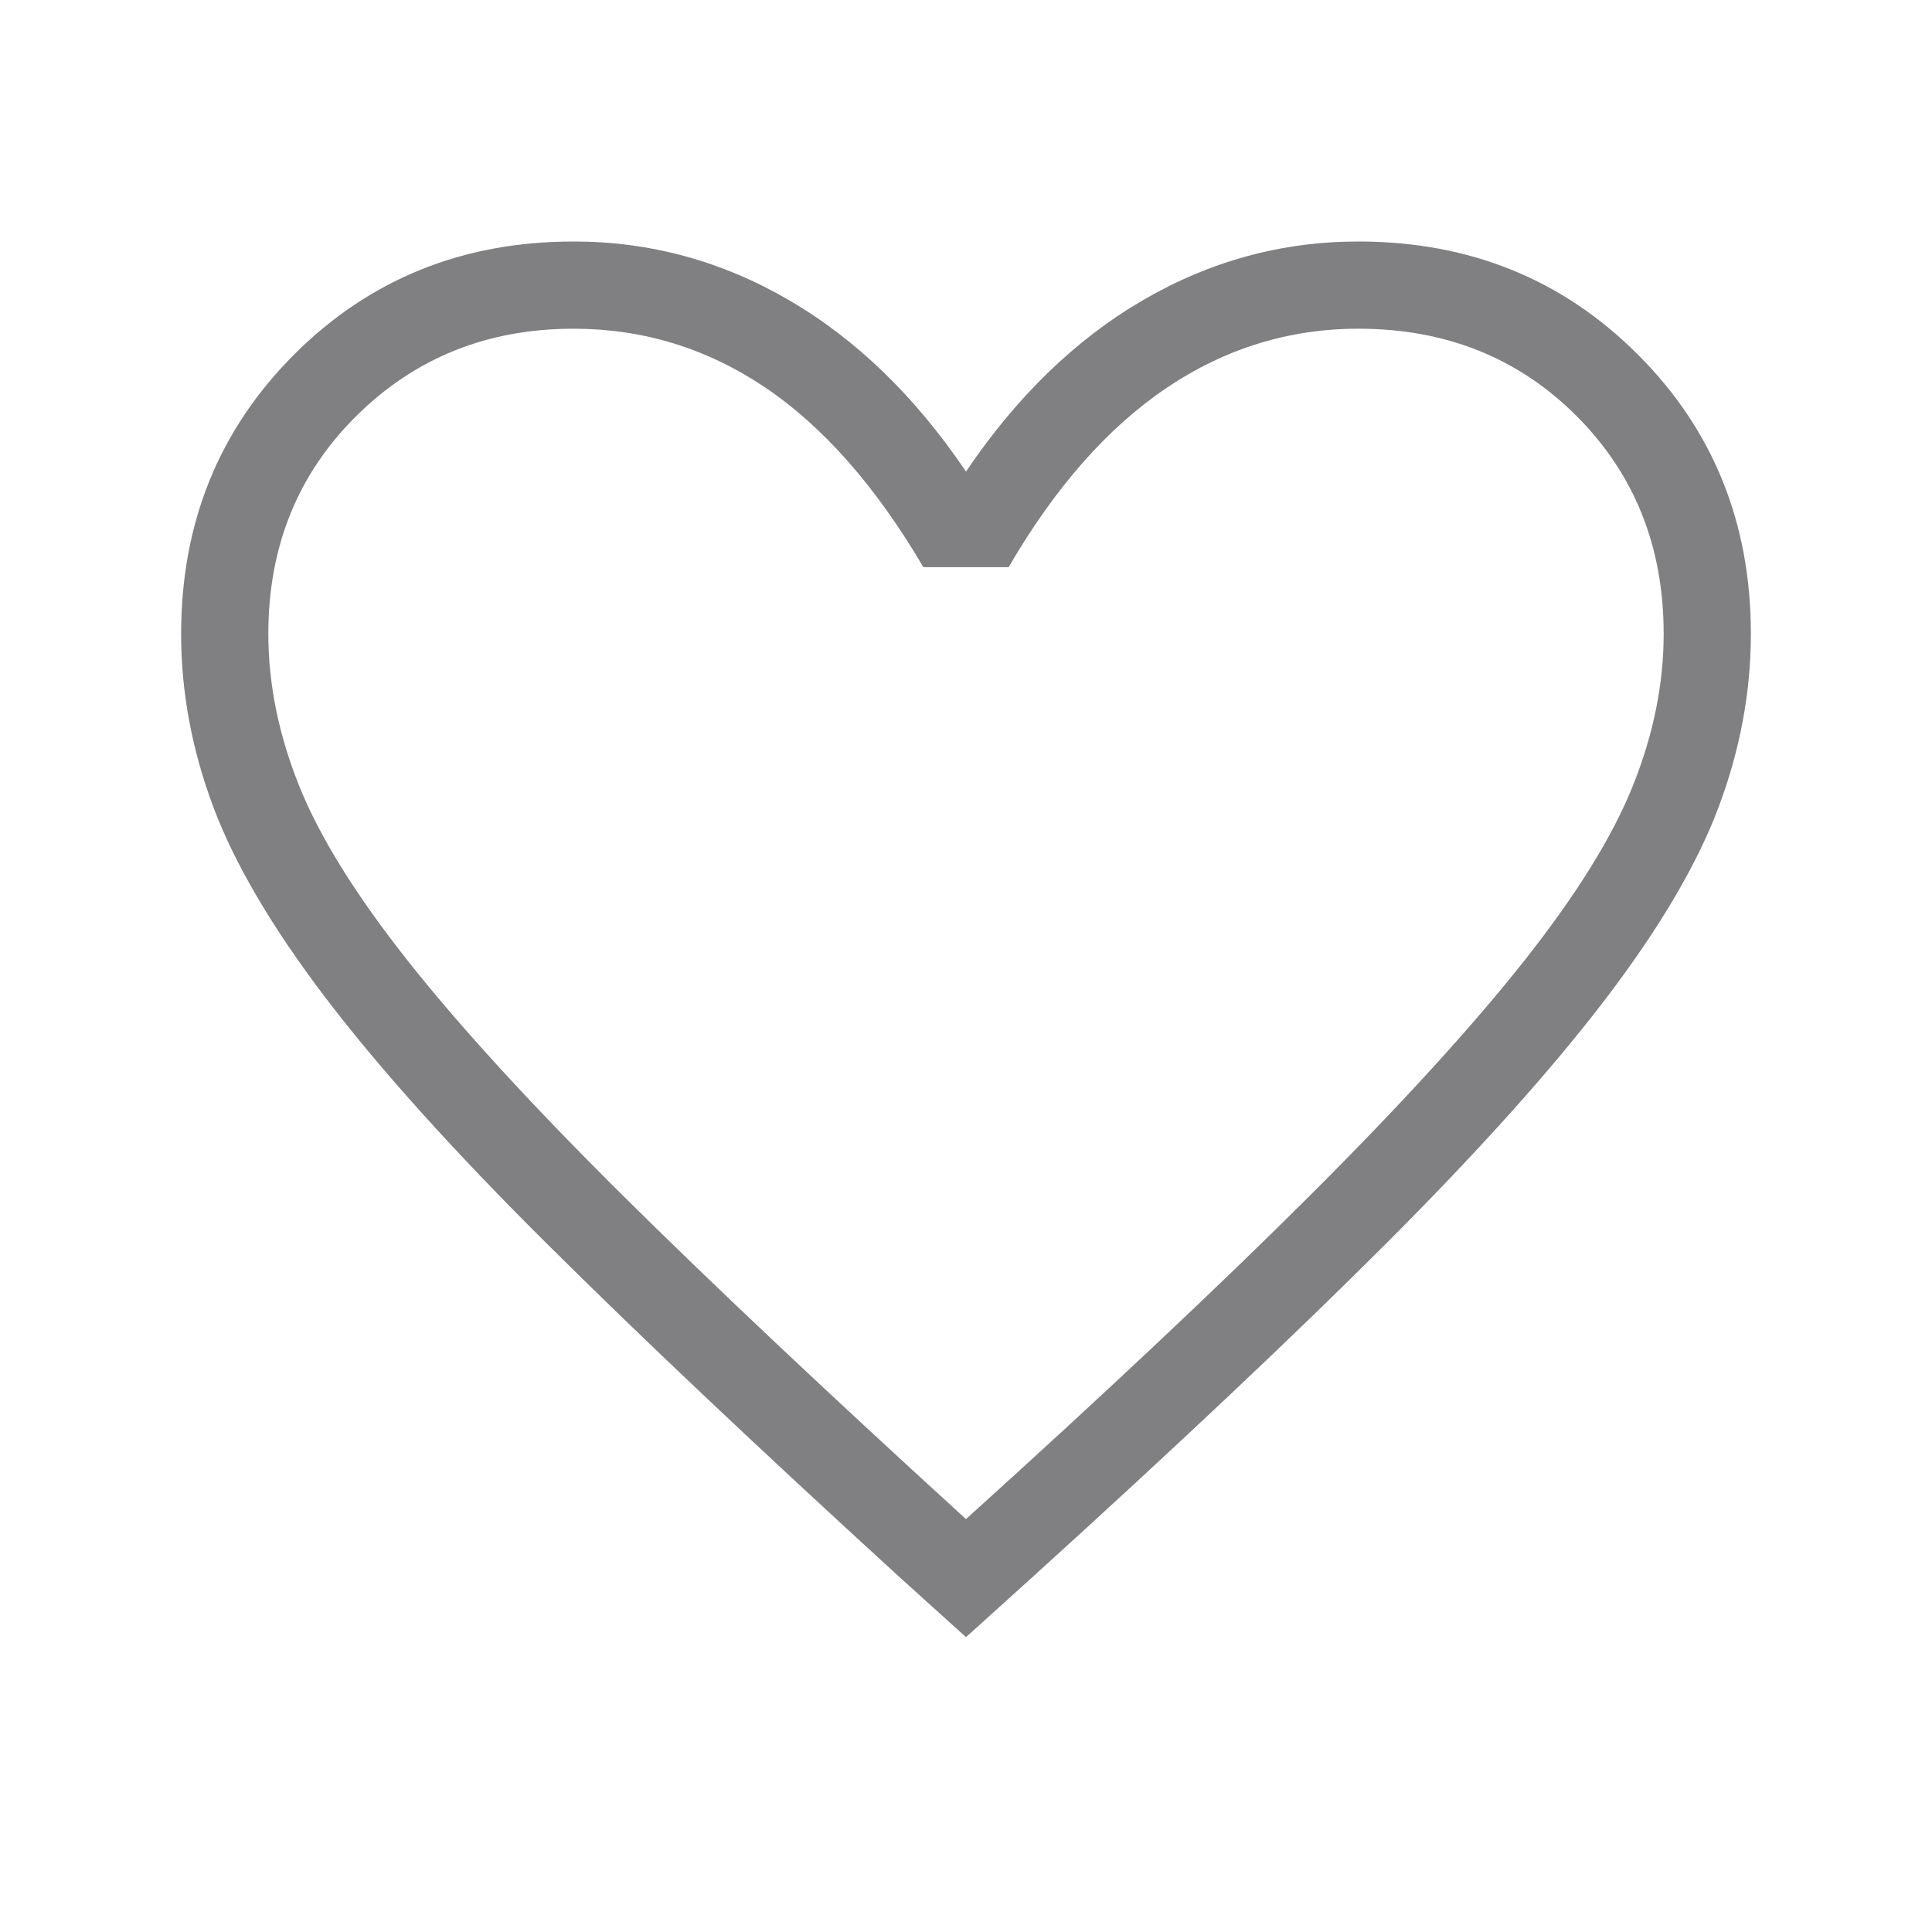 <svg width="36" height="36" viewBox="0 0 36 36" fill="none" xmlns="http://www.w3.org/2000/svg">
<path d="M18 30.506L16.769 29.394C14.117 26.971 11.923 24.897 10.188 23.172C8.452 21.447 7.082 19.925 6.078 18.608C5.074 17.29 4.372 16.098 3.973 15.031C3.574 13.965 3.375 12.892 3.375 11.812C3.375 9.746 4.077 8.01 5.481 6.606C6.885 5.202 8.621 4.5 10.688 4.5C12.117 4.5 13.457 4.866 14.709 5.597C15.961 6.328 17.058 7.392 18 8.787C18.942 7.392 20.038 6.328 21.291 5.597C22.543 4.866 23.883 4.5 25.312 4.5C27.379 4.5 29.115 5.202 30.519 6.606C31.923 8.01 32.625 9.746 32.625 11.812C32.625 12.892 32.425 13.965 32.027 15.031C31.628 16.098 30.926 17.29 29.922 18.608C28.918 19.925 27.553 21.447 25.828 23.172C24.103 24.897 21.904 26.971 19.231 29.394L18 30.506ZM18 28.306C20.6 25.956 22.74 23.943 24.419 22.267C26.098 20.591 27.425 19.137 28.4 17.905C29.375 16.672 30.052 15.581 30.431 14.63C30.81 13.679 31 12.74 31 11.812C31 10.188 30.458 8.833 29.375 7.75C28.292 6.667 26.938 6.125 25.312 6.125C24.019 6.125 22.825 6.494 21.731 7.233C20.637 7.971 19.658 9.083 18.794 10.569H17.206C16.321 9.062 15.336 7.945 14.253 7.217C13.17 6.489 11.981 6.125 10.688 6.125C9.083 6.125 7.734 6.667 6.641 7.75C5.547 8.833 5 10.188 5 11.812C5 12.74 5.19 13.679 5.569 14.63C5.948 15.581 6.625 16.672 7.6 17.905C8.575 19.137 9.902 20.586 11.581 22.252C13.26 23.917 15.4 25.935 18 28.306Z" fill="#808082"/>
</svg>

